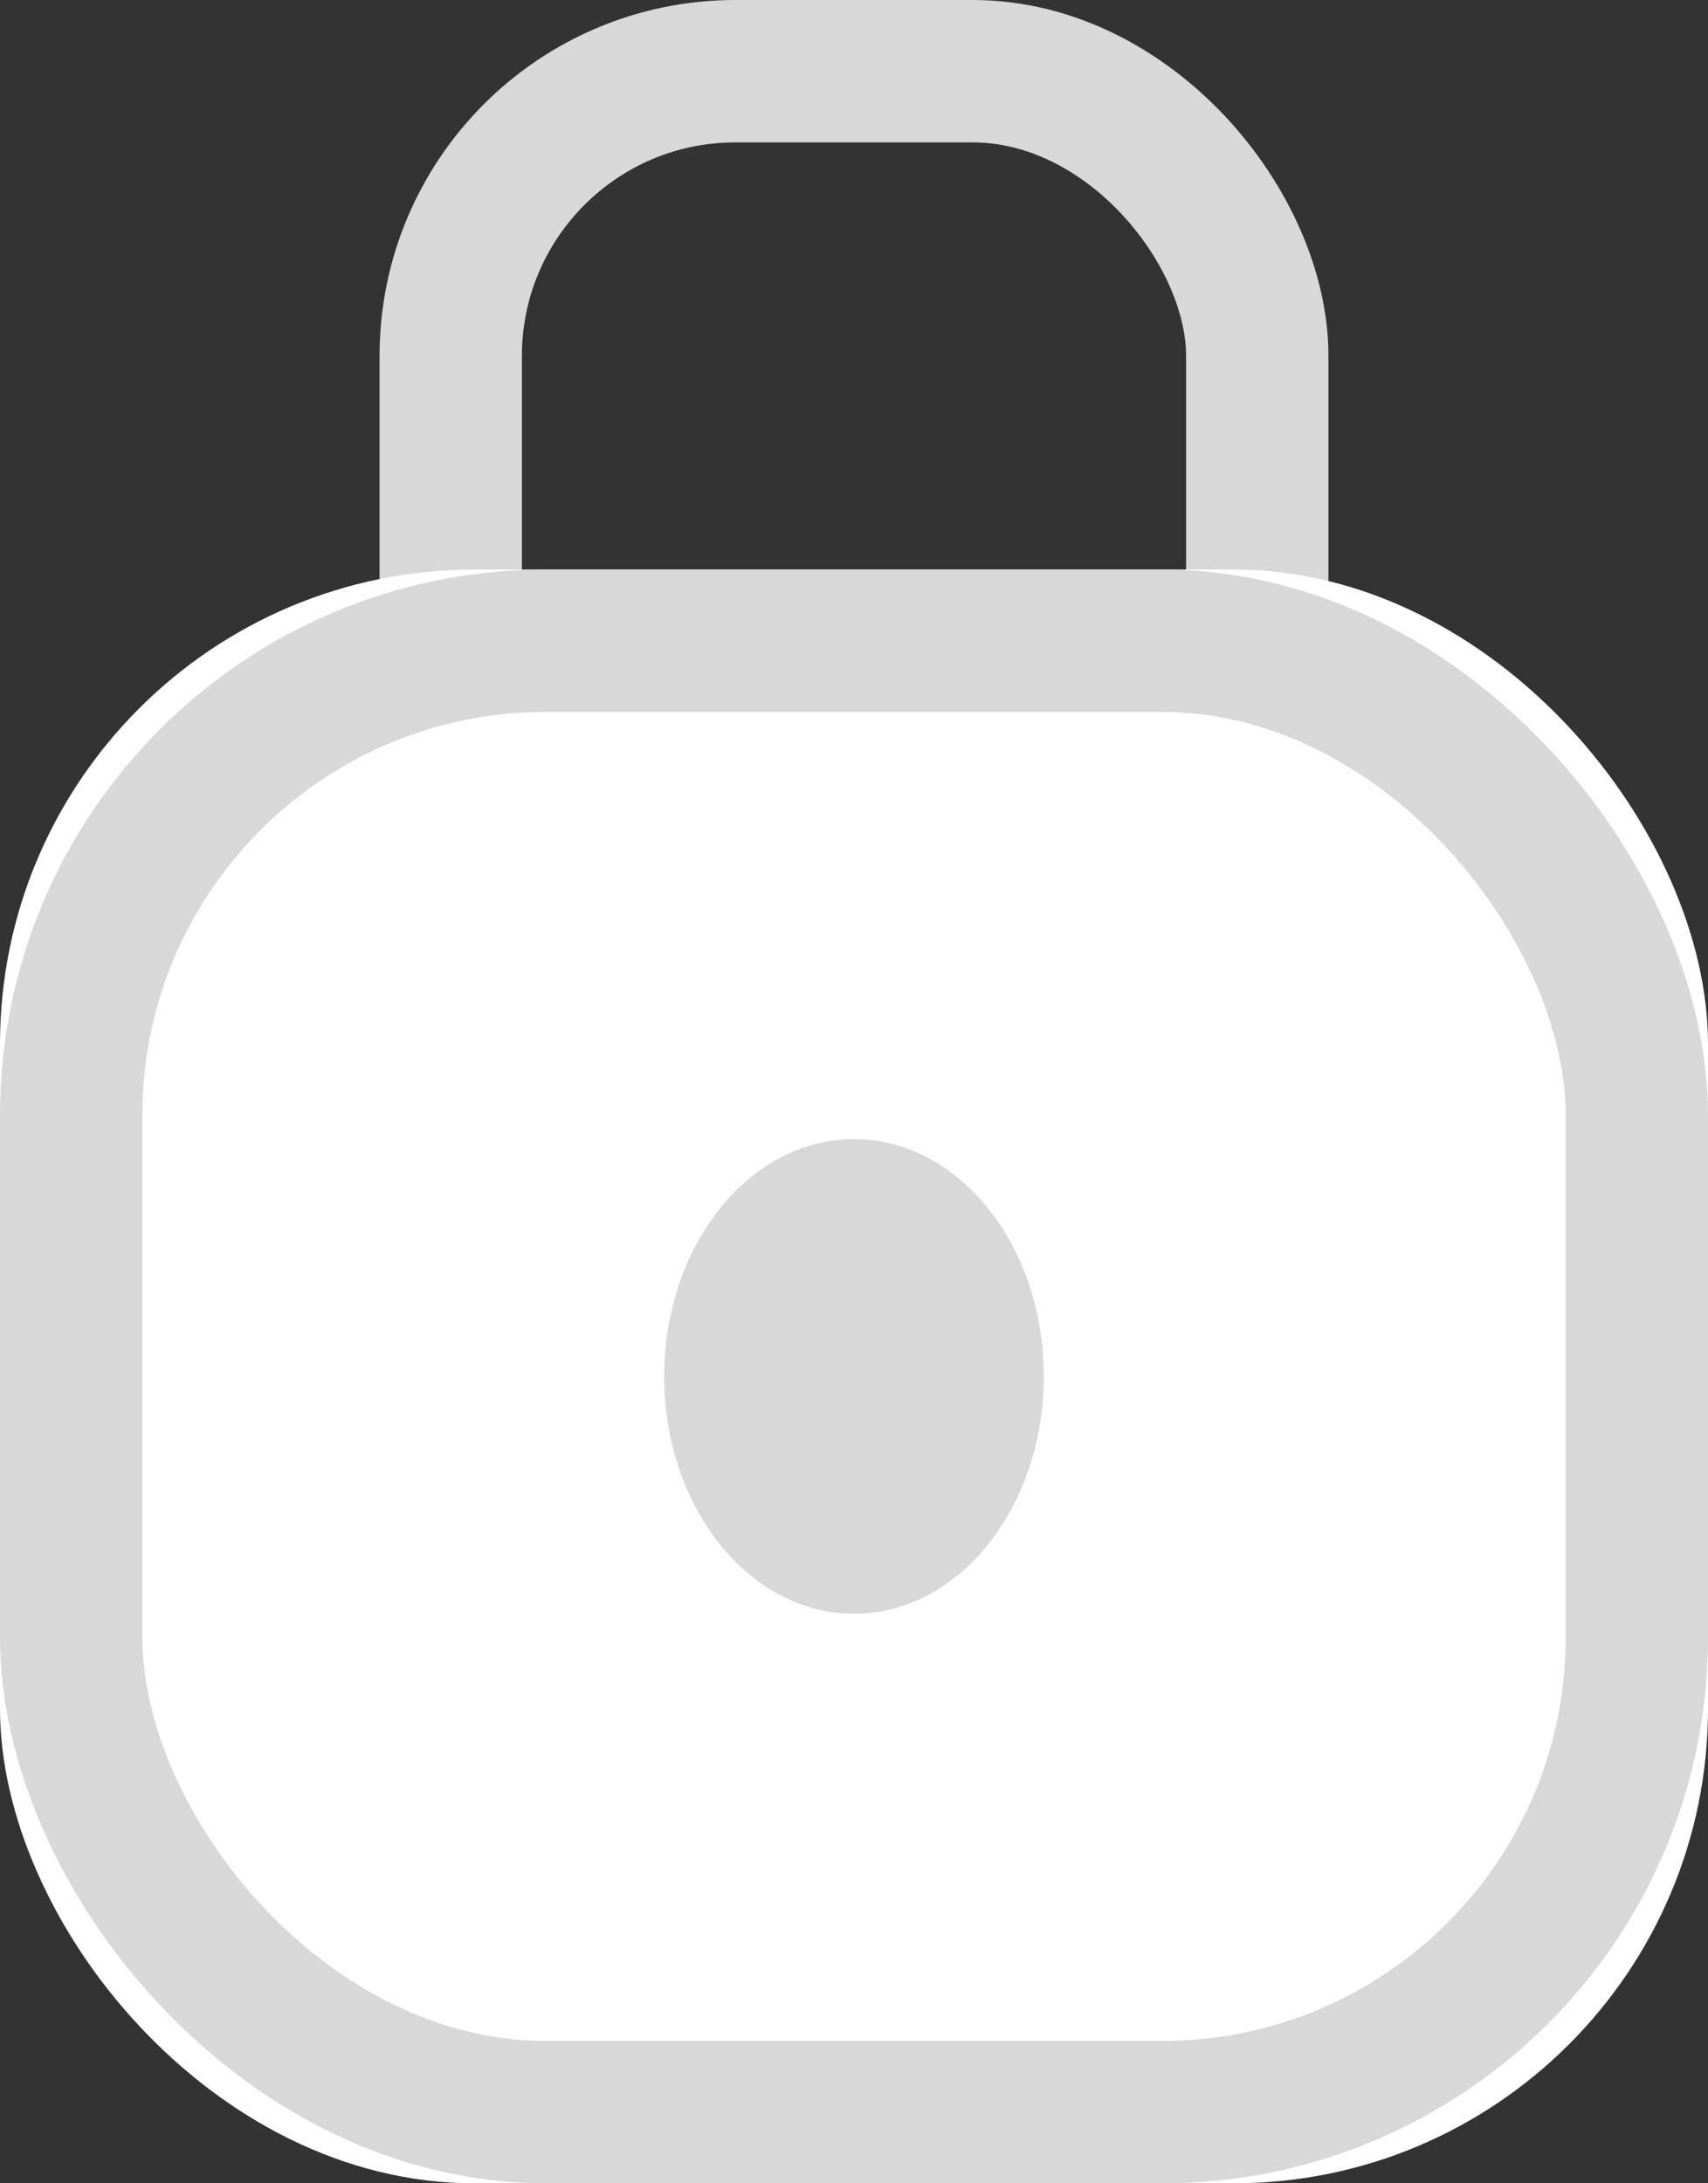 <svg xmlns="http://www.w3.org/2000/svg" xmlns:xlink="http://www.w3.org/1999/xlink" width="18" height="23" viewBox="0 0 18 23">
    <rect x="0" y="0" width="18" height="23" fill="#333333" stroke="none"/>
    <defs>
        <rect id="a" width="18" height="17" y="6" rx="5"/>
    </defs>
    <g fill="none" fill-rule="evenodd">
        <rect width="8.5" height="9.5" x="4.75" y=".75" stroke="#D8D8D8" stroke-width="1.5" rx="3"/>
        <use fill="#FFF" xlink:href="#a"/>
        <rect width="16.5" height="15.5" x=".75" y="6.75" stroke="#D8D8D8" stroke-width="1.5" rx="5"/>
        <ellipse cx="9" cy="14.5" fill="#D8D8D8" rx="2" ry="2.5"/>
    </g>
</svg>
